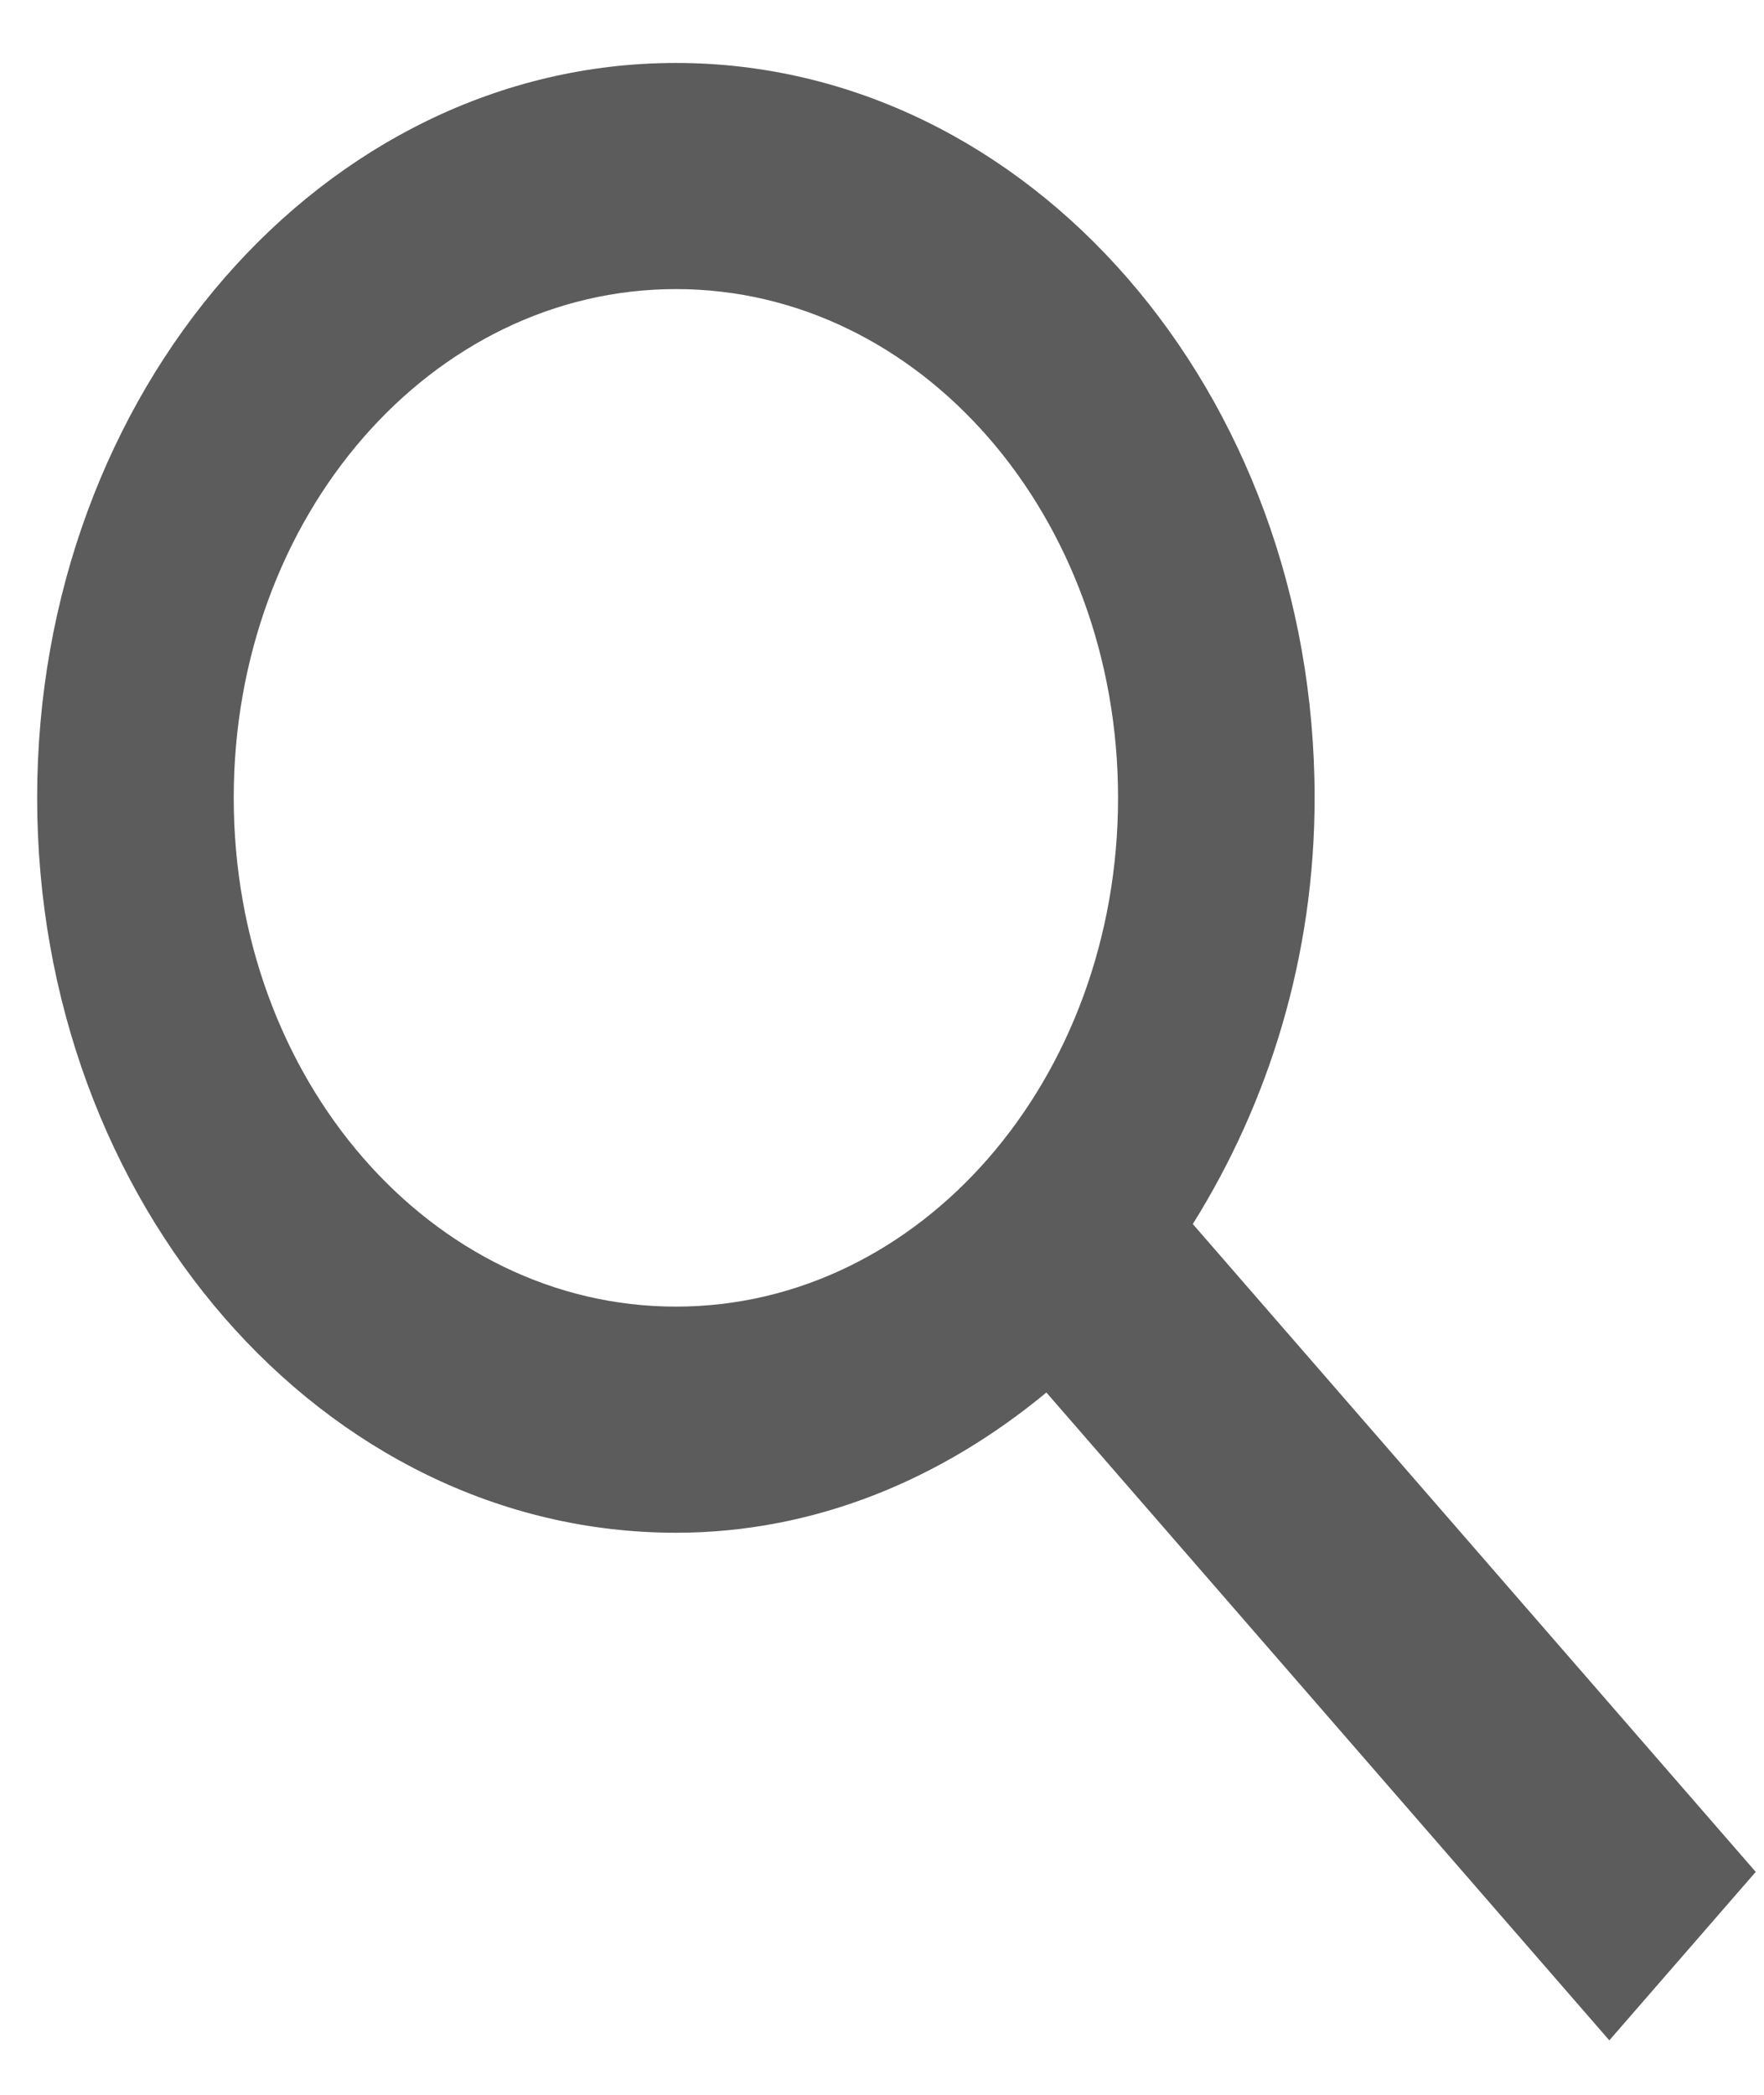 <svg width="16" height="19" viewBox="0 0 16 19" fill="none" xmlns="http://www.w3.org/2000/svg">
<path id="icon" fill-rule="evenodd" clip-rule="evenodd" d="M10.819 11.102L15.925 16.978L14.597 18.506L9.491 12.63C8.537 13.42 7.387 13.902 6.131 13.902C2.931 13.902 0.337 10.918 0.337 7.236C0.337 3.555 2.931 0.571 6.131 0.571C9.33 0.571 11.924 3.555 11.924 7.236C11.924 8.682 11.505 10.005 10.819 11.102ZM6.131 2.622C3.911 2.622 2.12 4.683 2.12 7.236C2.12 9.79 3.911 11.851 6.131 11.851C8.35 11.851 10.141 9.79 10.141 7.236C10.141 4.683 8.35 2.622 6.131 2.622Z" fill="#262626" fill-opacity="0.75"/>
</svg>
